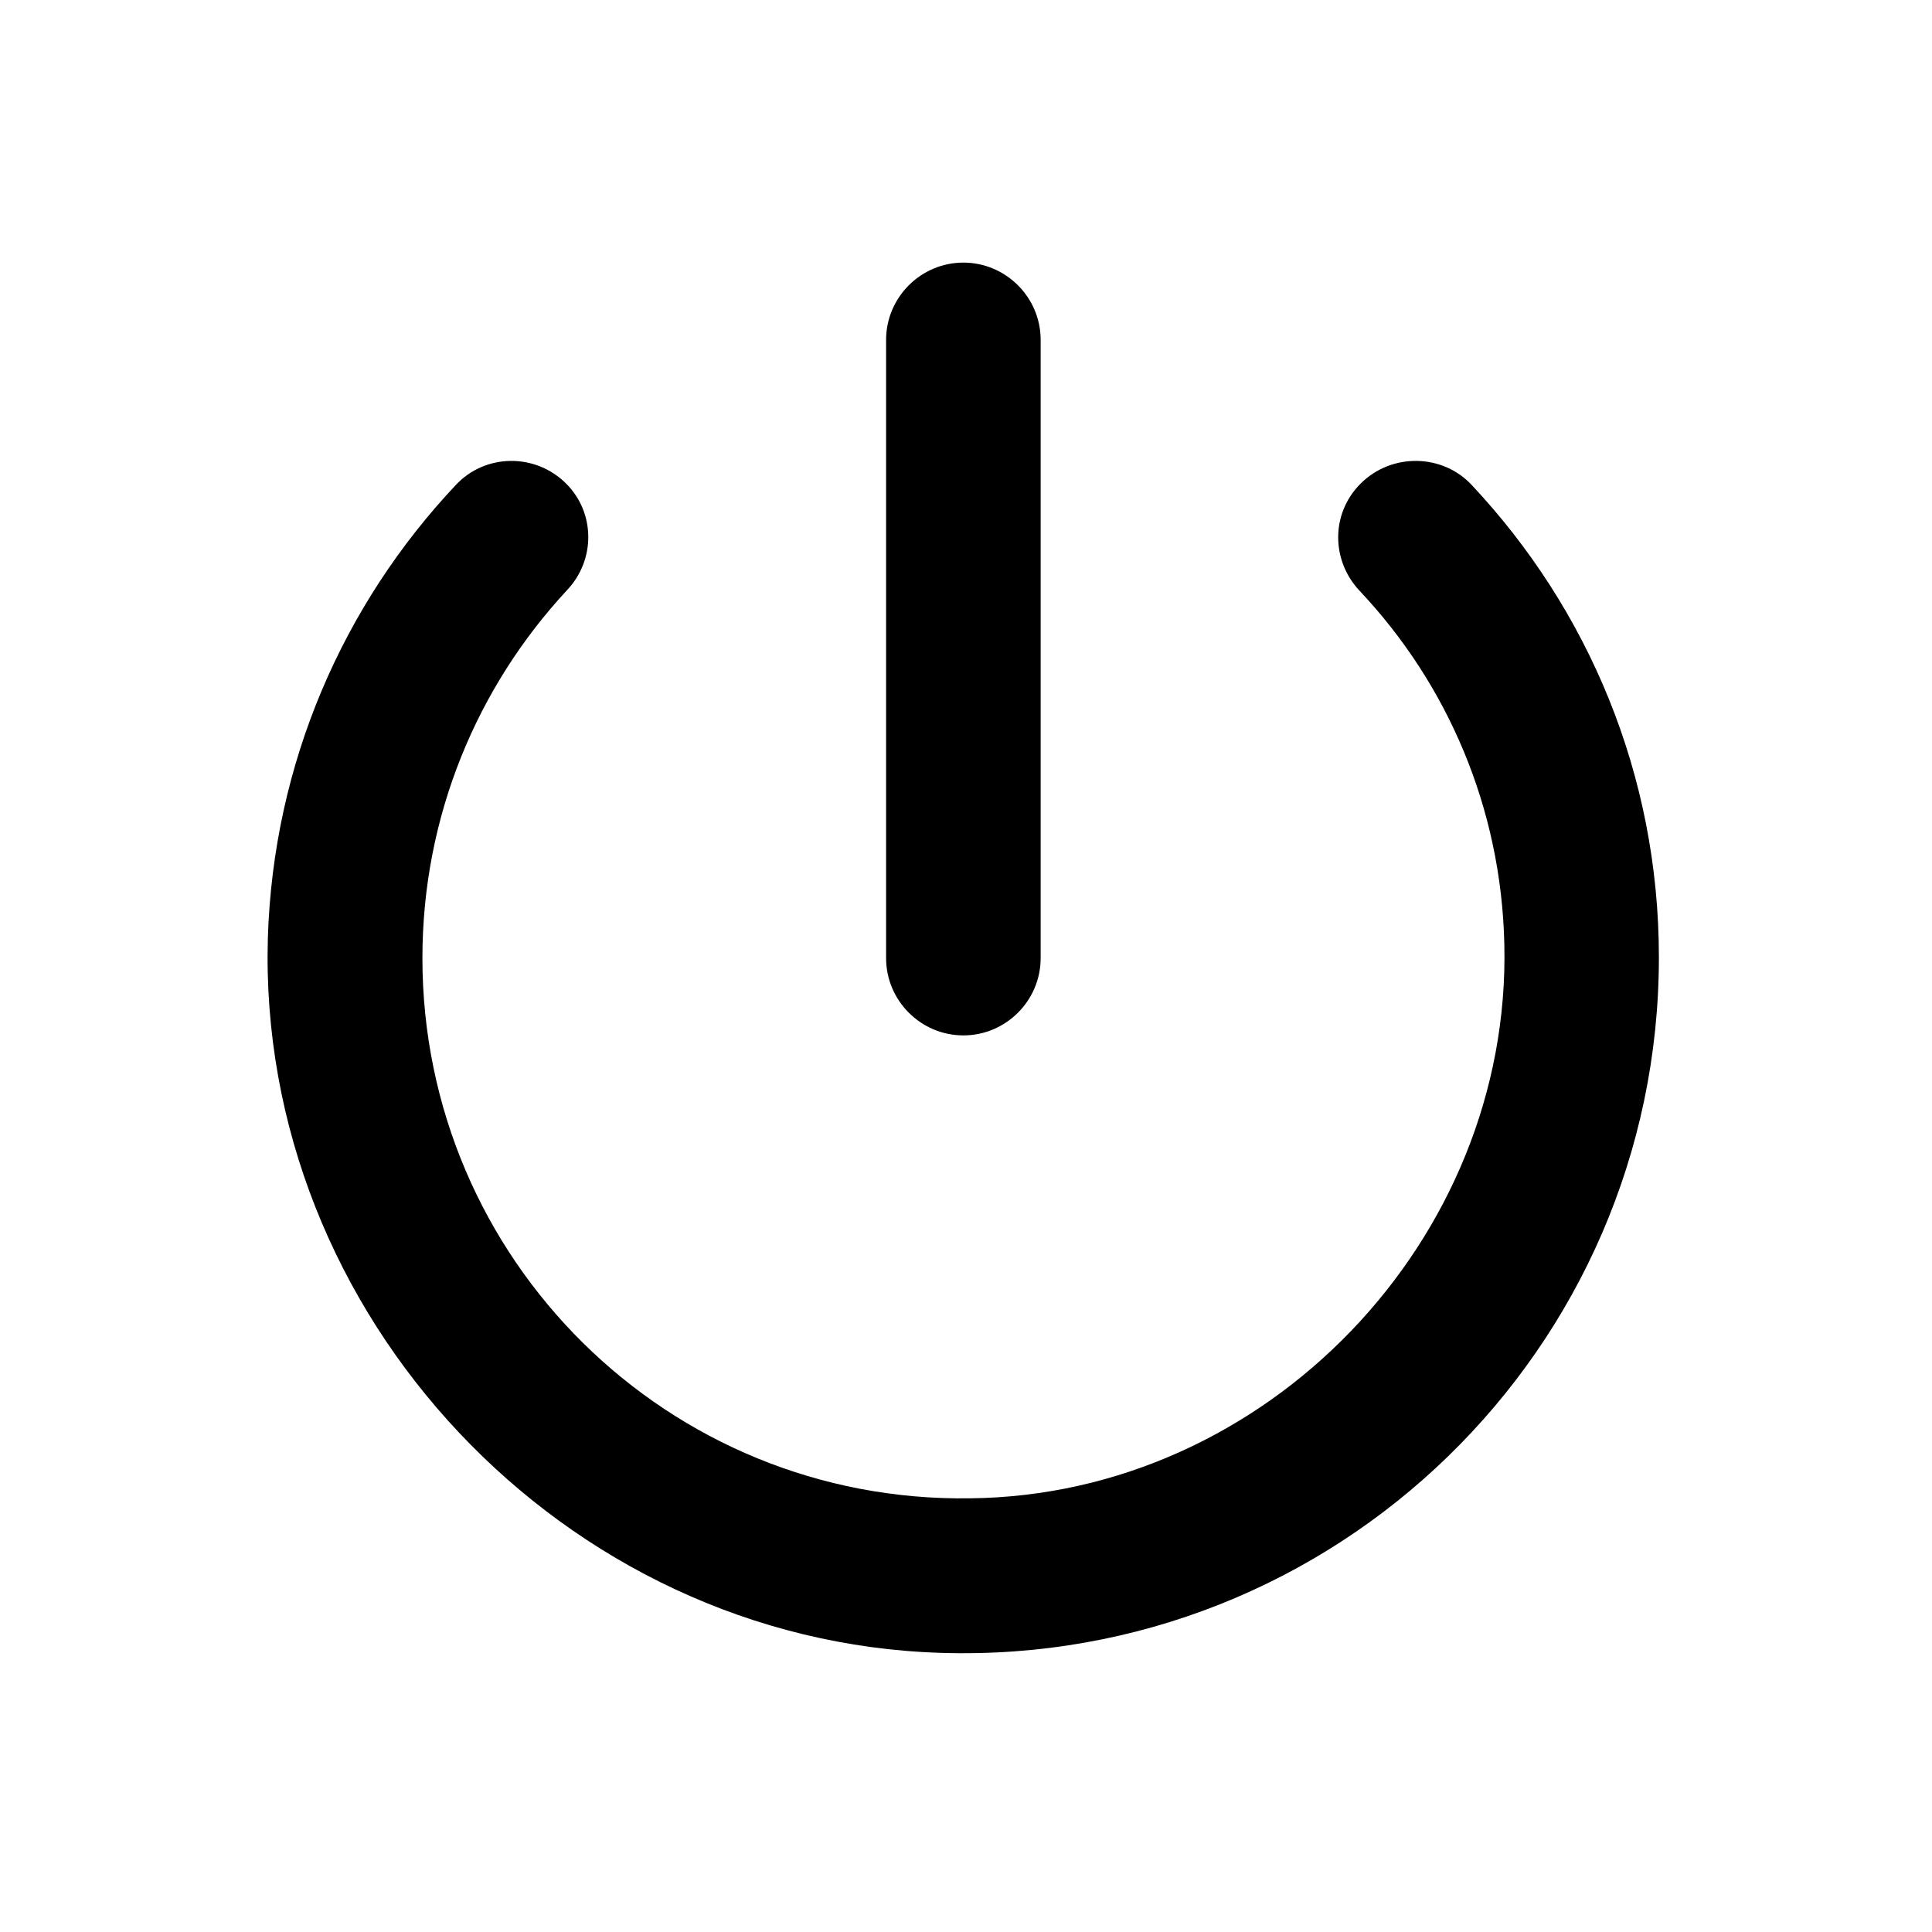 <?xml version="1.0" encoding="UTF-8" standalone="no"?><!DOCTYPE svg PUBLIC "-//W3C//DTD SVG 1.1//EN" "http://www.w3.org/Graphics/SVG/1.1/DTD/svg11.dtd"><svg width="100%" height="100%" viewBox="0 0 25 25" version="1.1" xmlns="http://www.w3.org/2000/svg" xmlns:xlink="http://www.w3.org/1999/xlink" xml:space="preserve" xmlns:serif="http://www.serif.com/" style="fill-rule:evenodd;clip-rule:evenodd;stroke-linejoin:round;stroke-miterlimit:2;"><rect id="power_button" x="0.466" y="0.398" width="24" height="24" style="fill:none;"/><g><path d="M12.466,3.398c-0.55,0 -1,0.45 -1,1l-0,8c-0,0.55 0.45,1 1,1c0.55,0 1,-0.45 1,-1l-0,-8c-0,-0.55 -0.45,-1 -1,-1Zm5.14,2.86c-0.39,0.39 -0.38,1 -0.01,1.39c1.13,1.2 1.83,2.8 1.87,4.57c0.09,3.83 -3.08,7.13 -6.91,7.17c-3.91,0.06 -7.09,-3.09 -7.09,-6.99c-0,-1.84 0.71,-3.51 1.87,-4.76c0.37,-0.39 0.37,-1 -0.01,-1.38c-0.4,-0.4 -1.05,-0.39 -1.43,0.02c-1.45,1.54 -2.36,3.59 -2.43,5.86c-0.14,4.88 3.83,9.1 8.71,9.25c5.1,0.16 9.29,-3.93 9.29,-9c-0,-2.37 -0.92,-4.51 -2.42,-6.11c-0.38,-0.41 -1.04,-0.42 -1.44,-0.02Z" style="fill-rule:nonzero;"/></g></svg>